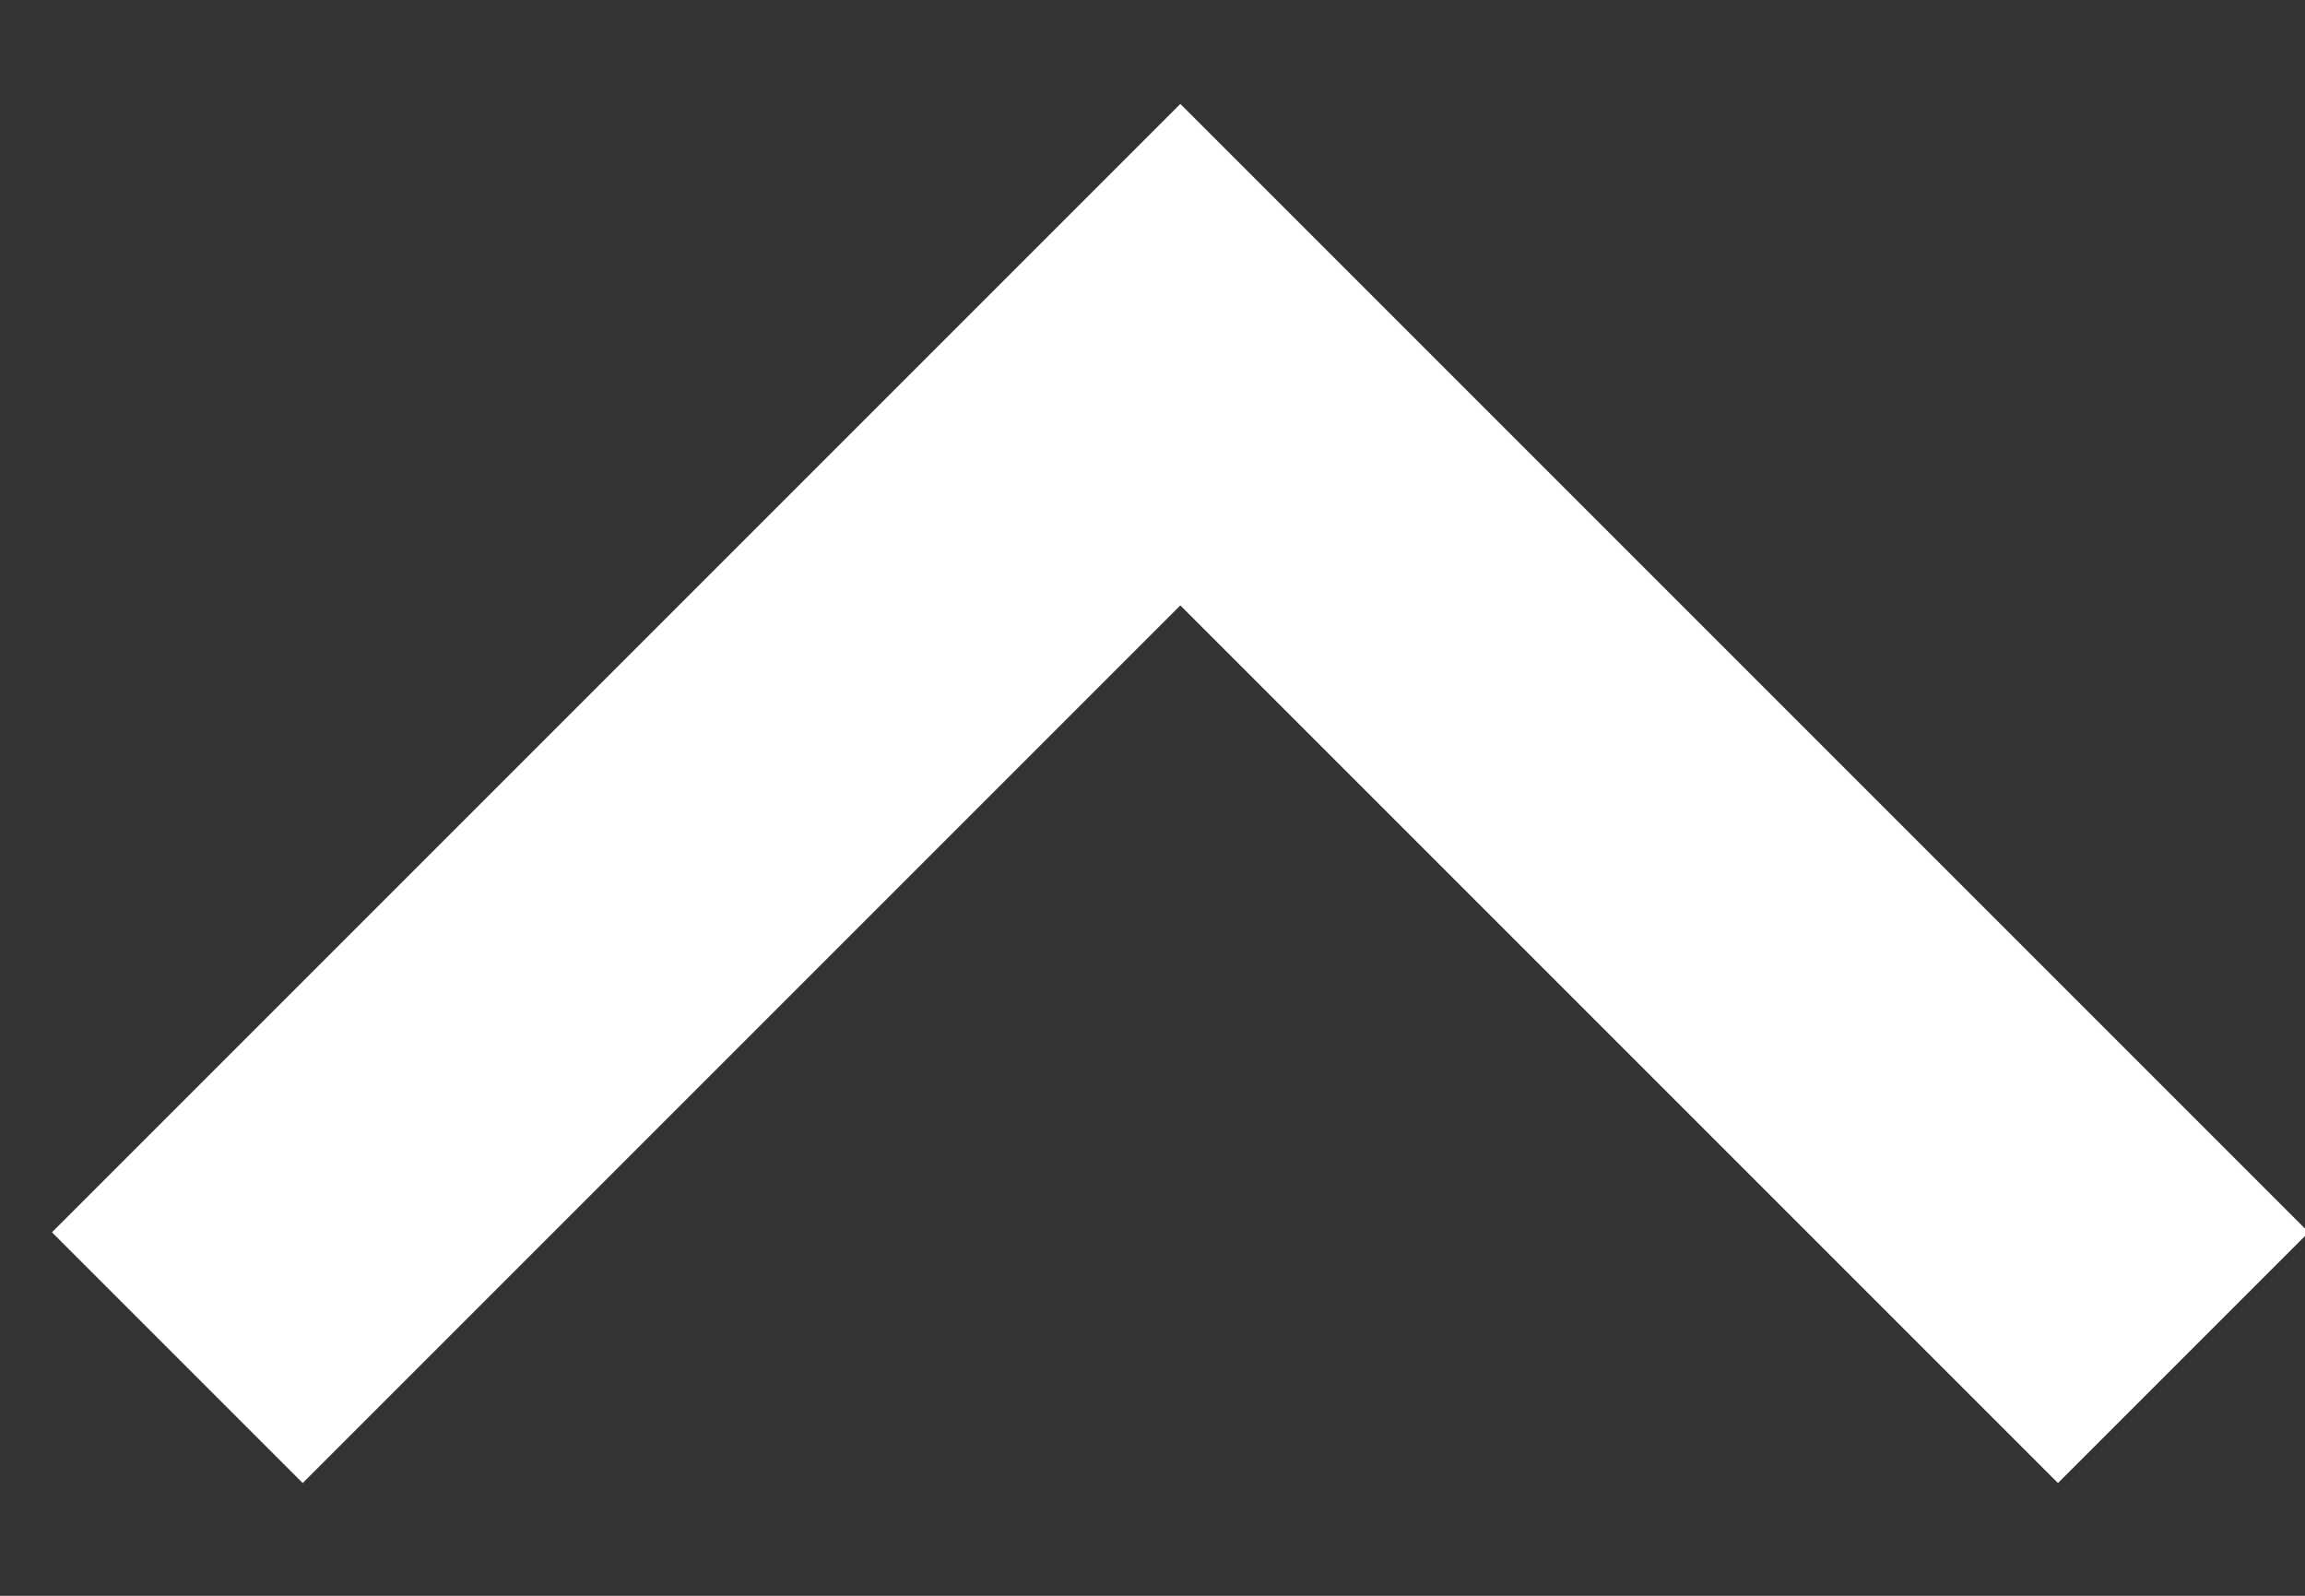 <svg width="13" height="9" viewBox="0 0 13 9" version="1.1" xmlns="http://www.w3.org/2000/svg"><rect x="0" y="0" width="13" height="9" fill="#333333" stroke="none"/><title>Path 2</title><g id="Desktop" stroke="none" stroke-width="1" fill="none" fill-rule="evenodd"><g id="Admissions-&amp;gt;-Undergrad-&amp;gt;-Auditions" transform="translate(-289 -895)" stroke-width="2" stroke="#FFF"><g id="left-nav" transform="translate(50 755)"><g id="Group-2" transform="translate(225 124)"><path id="Path-2" transform="rotate(135 20.657 23.657)" d="M16.657 19.657v8h8"/></g></g></g></g></svg>